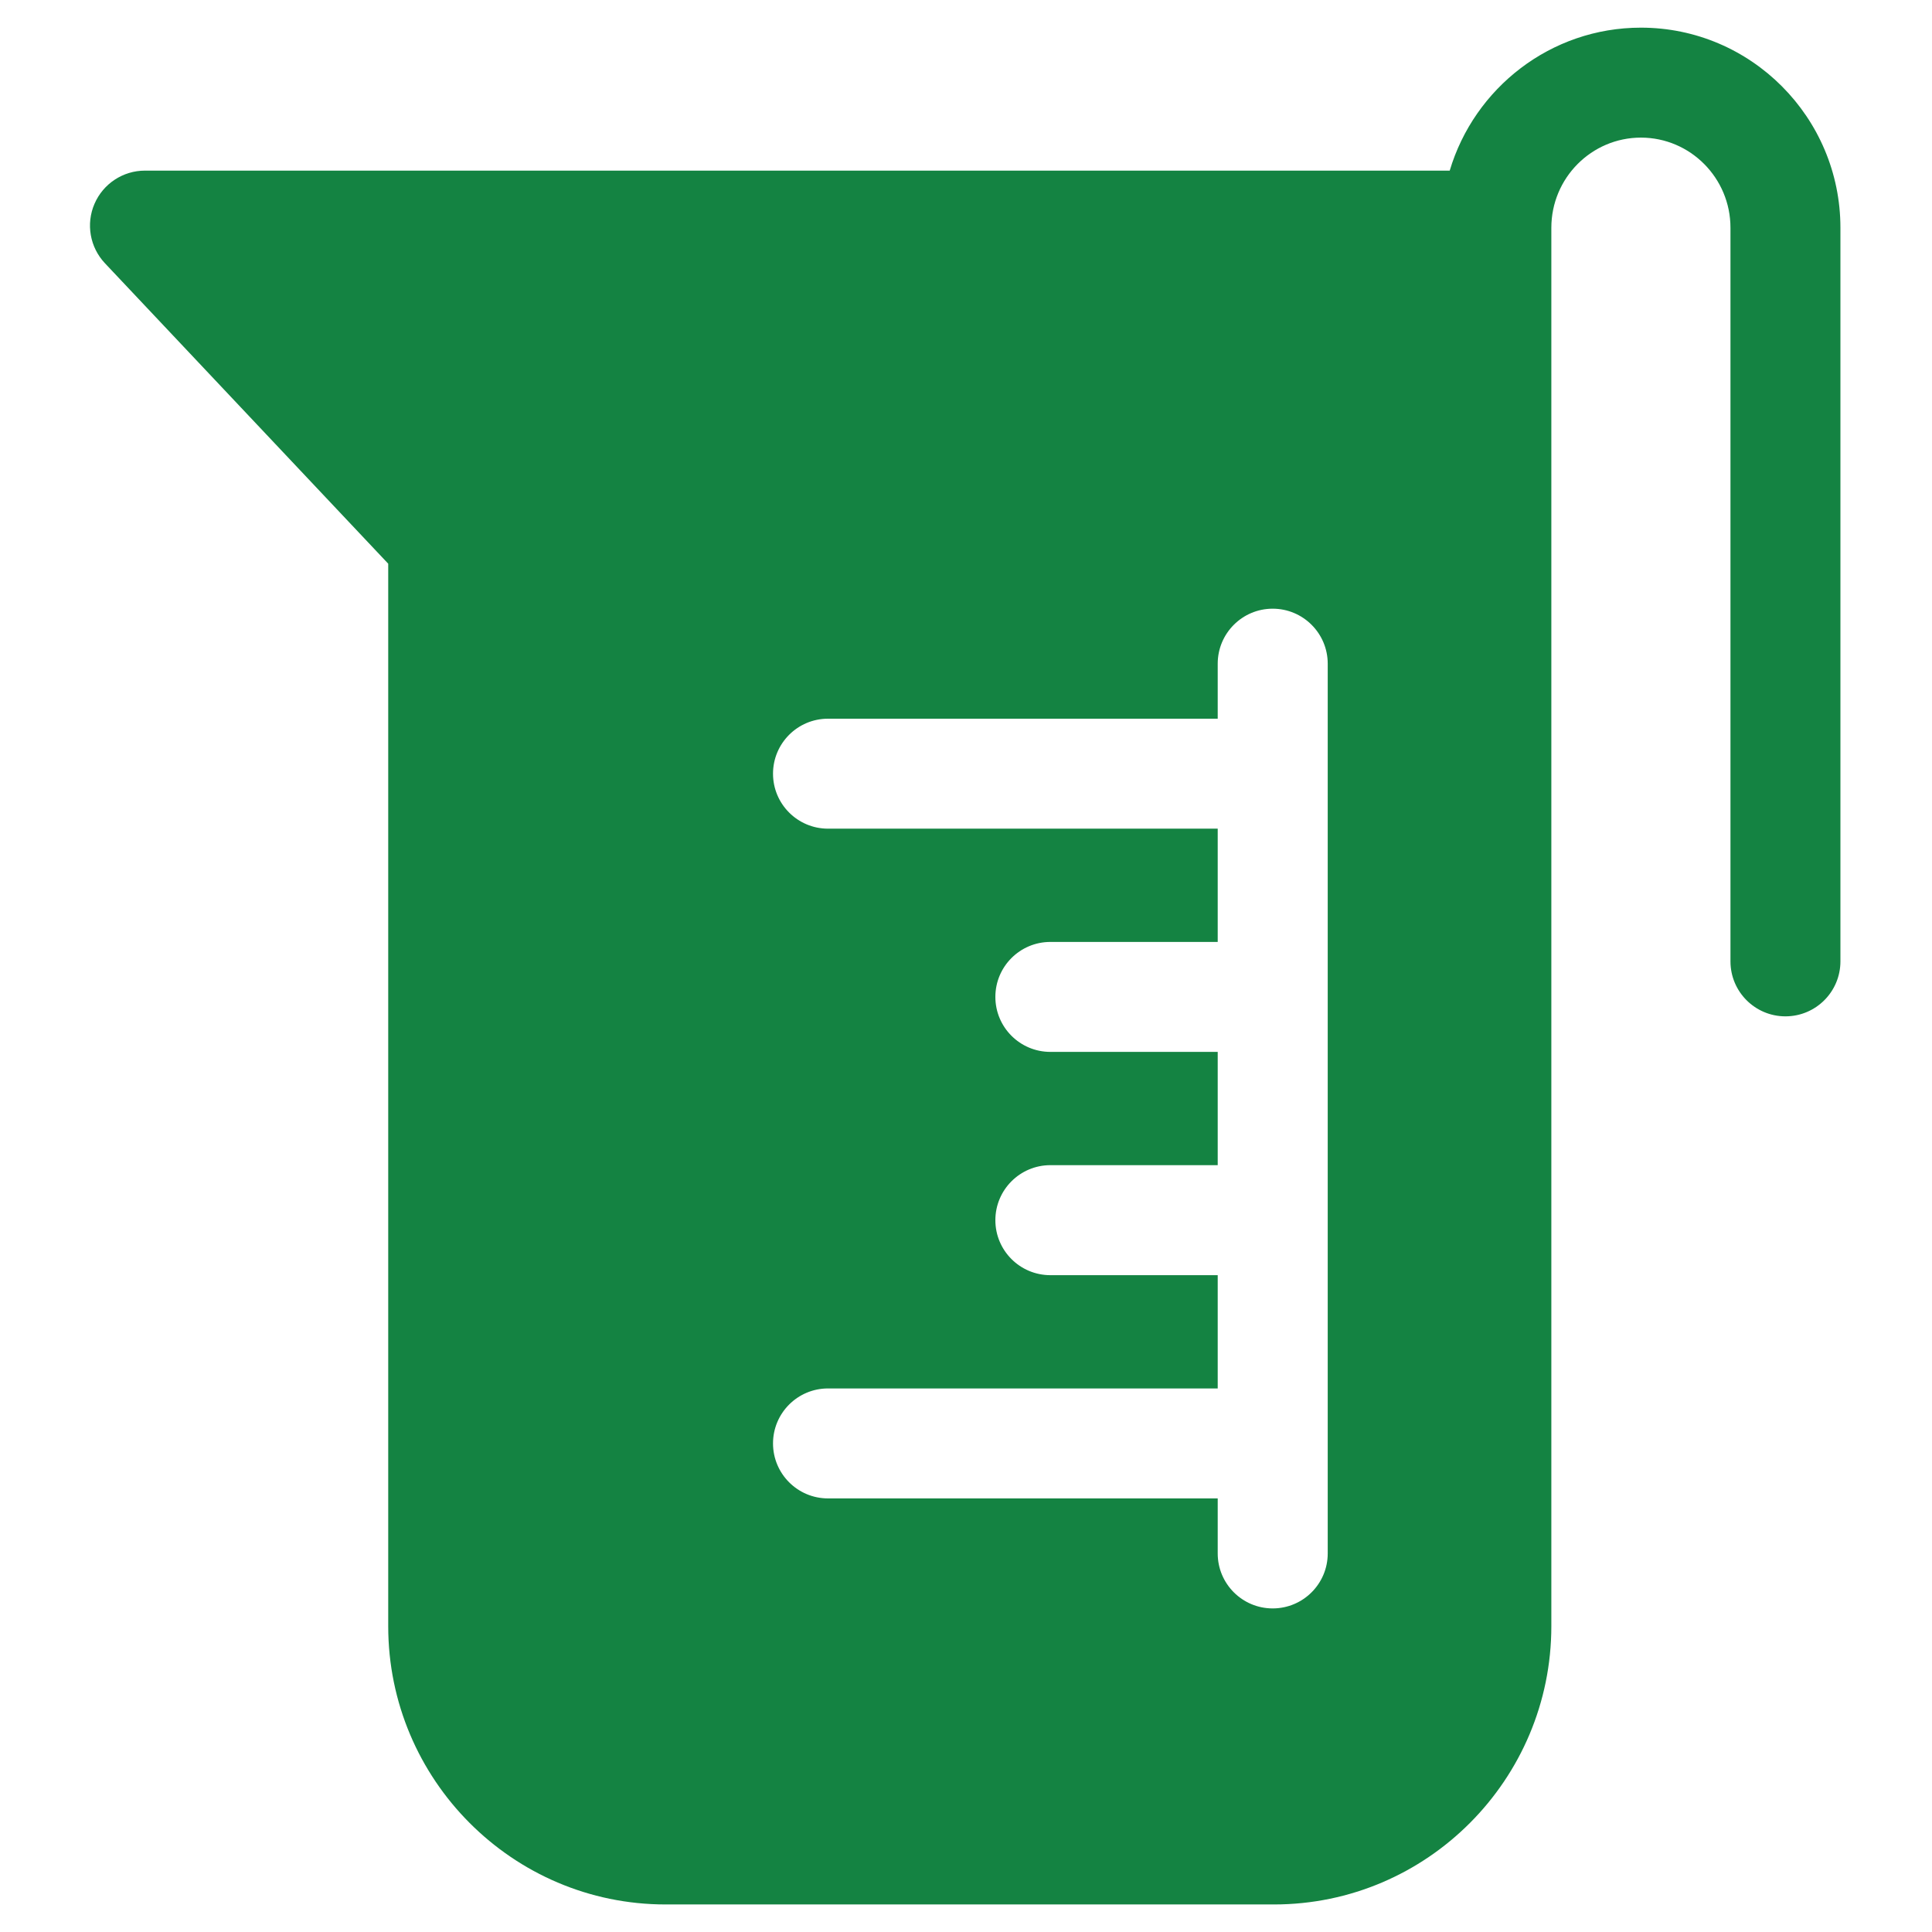 <svg width="35" height="35" viewBox="0 0 35 35" fill="none" xmlns="http://www.w3.org/2000/svg">
<g clip-path="url(#clip0)">
<path d="M29.727 0.501C28.092 0.501 26.709 1.595 26.263 3.091H2.626C2.229 3.091 1.87 3.327 1.712 3.692C1.554 4.057 1.629 4.481 1.902 4.77L7.033 10.212V29.46C7.033 32.239 9.286 34.501 12.057 34.501H23.08C25.851 34.501 28.104 32.239 28.104 29.46V4.126C28.104 3.225 28.832 2.493 29.727 2.493C30.621 2.493 31.349 3.225 31.349 4.126V17.416C31.349 17.966 31.795 18.412 32.345 18.412C32.895 18.412 33.341 17.966 33.341 17.416V4.126C33.341 2.127 31.72 0.501 29.727 0.501V0.501ZM24.053 28.142C24.053 28.692 23.606 29.138 23.056 29.138C22.506 29.138 22.06 28.692 22.06 28.142V27.145H15C14.45 27.145 14.004 26.699 14.004 26.149C14.004 25.599 14.45 25.153 15 25.153H22.06V23.101H19.029C18.478 23.101 18.032 22.655 18.032 22.105C18.032 21.555 18.478 21.108 19.029 21.108H22.06V19.056H19.029C18.478 19.056 18.032 18.61 18.032 18.06C18.032 17.51 18.478 17.064 19.029 17.064H22.06V15.012H15C14.45 15.012 14.004 14.566 14.004 14.016C14.004 13.466 14.45 13.02 15 13.02H22.06V12.024C22.06 11.473 22.506 11.027 23.056 11.027C23.606 11.027 24.053 11.473 24.053 12.024V28.142Z" fill="#148342"/>
</g>
<defs>
<clipPath id="clip0">
<rect width="34" height="34" fill="white" transform="translate(0.435 0.501)"/>
</clipPath>
</defs>
</svg>
